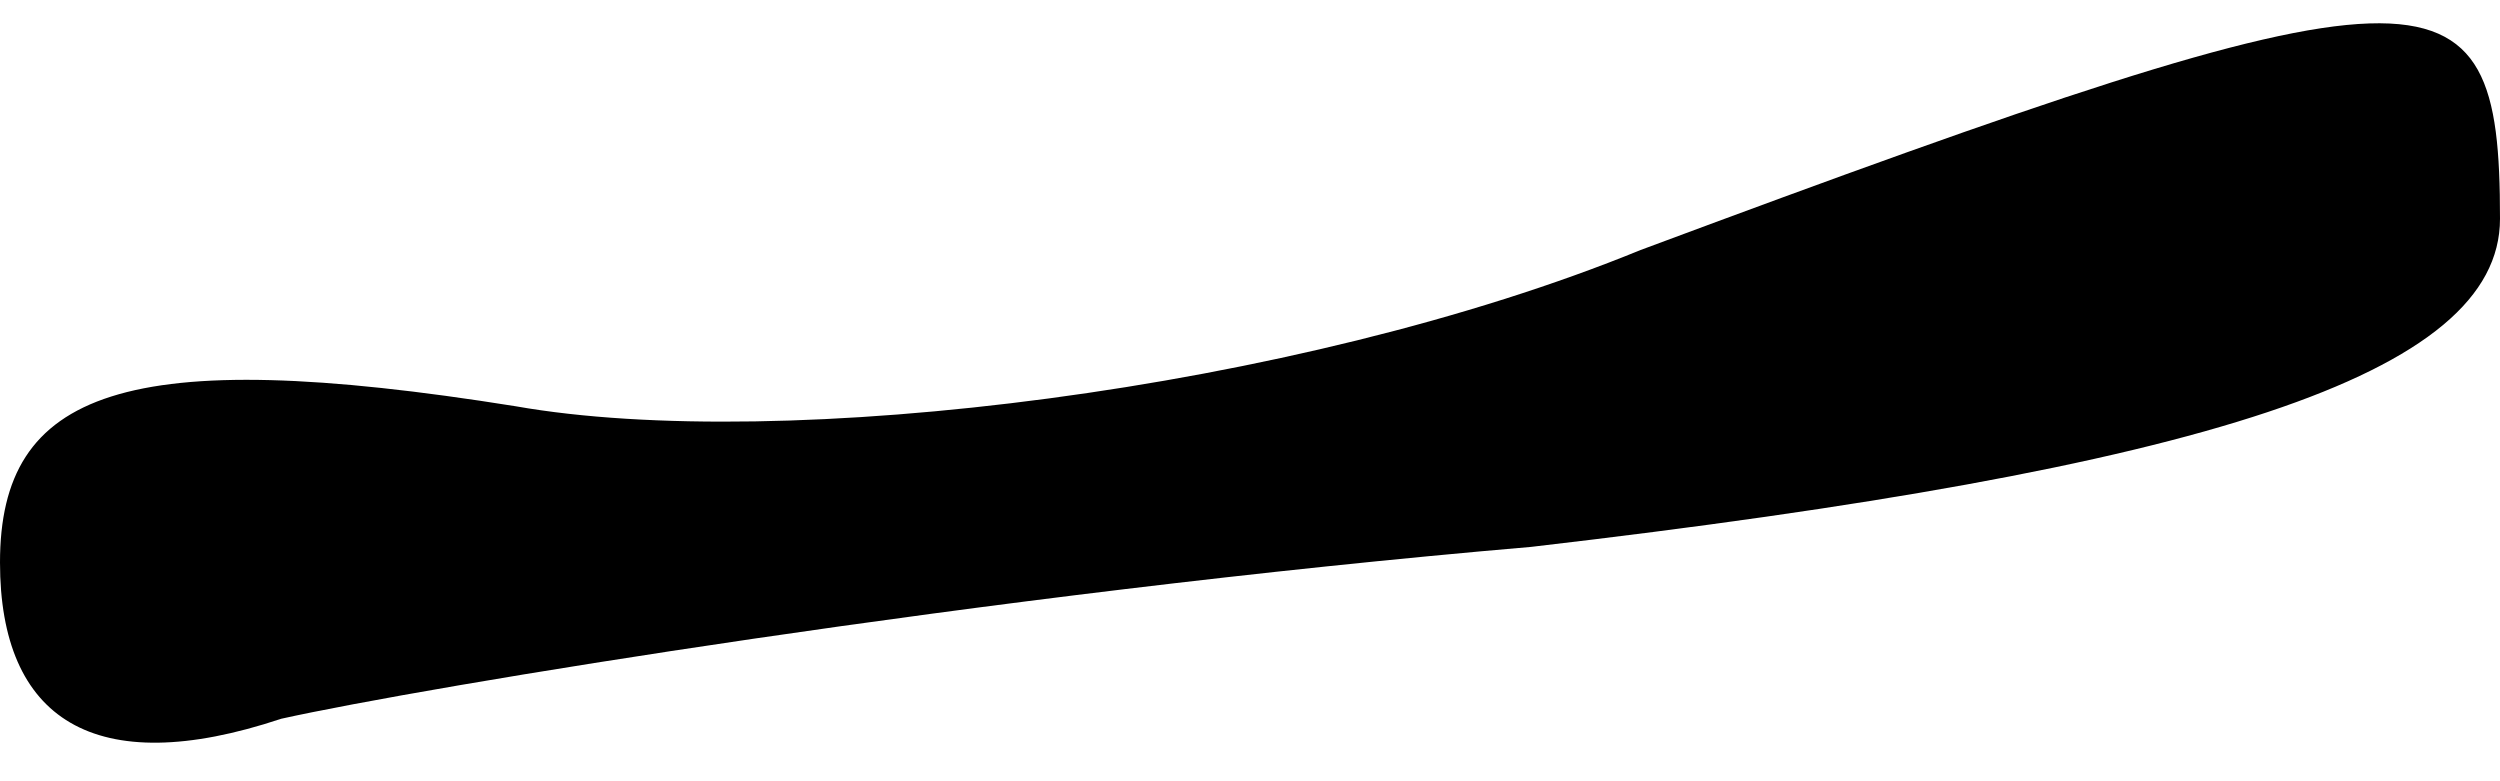 <?xml version="1.0" standalone="no"?>
<!DOCTYPE svg PUBLIC "-//W3C//DTD SVG 20010904//EN"
 "http://www.w3.org/TR/2001/REC-SVG-20010904/DTD/svg10.dtd">
<svg version="1.0" xmlns="http://www.w3.org/2000/svg"
 width="16pt" height="5pt" viewBox="0 0 16 5"
 preserveAspectRatio="xMidYMid meet">
<g transform="translate(0,5) scale(0.1,-0.1)"
fill="#000000" stroke="none">
<path fill="#000000" stroke="none" d="M105 34 c-22 -9 -55 -13 -72 -10 -25 4
-33 1 -33 -10 0 -10 6 -14 18 -10 9 2 45 8 80 11 43 5 62 11 62 21 0 17 -4 17
-55 -2z"/>
</g>
</svg>
